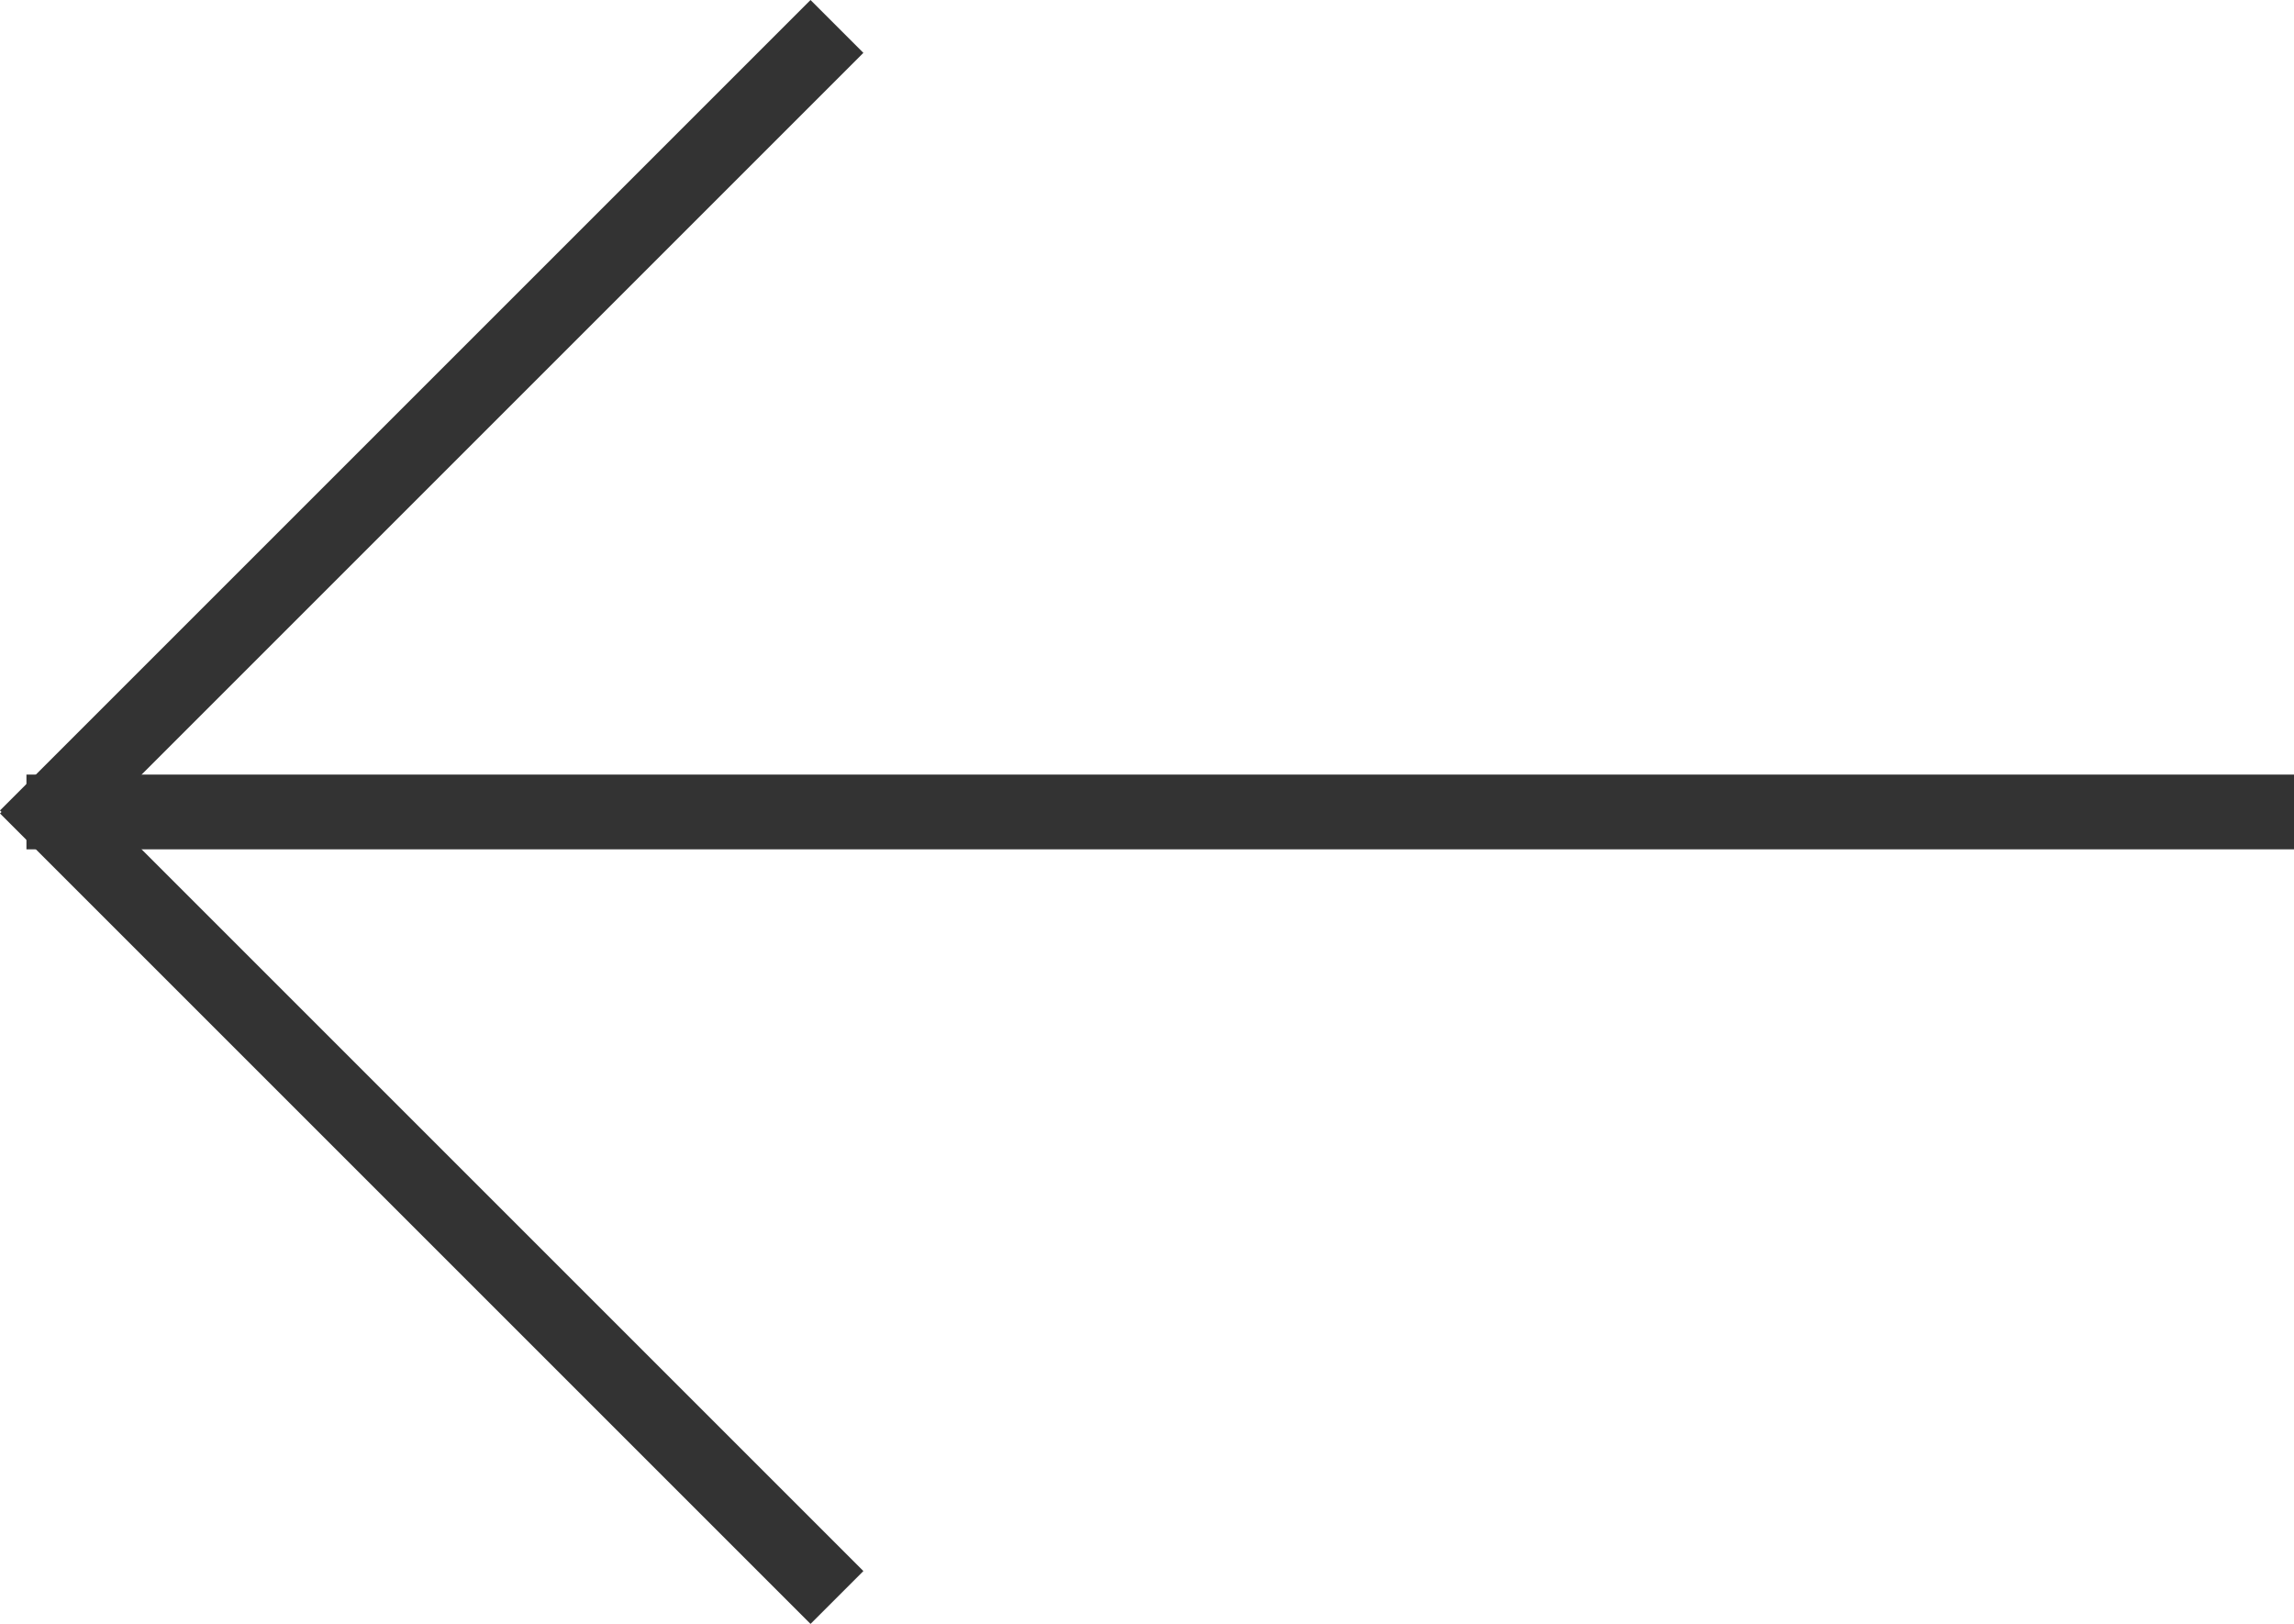 <svg xmlns="http://www.w3.org/2000/svg" width="92.061" height="65.175" viewBox="0 0 92.061 65.175">
  <g id="Group_16" data-name="Group 16" transform="translate(-1578.439 -1324.912)">
    <line id="Line_21" data-name="Line 21" x2="91" transform="translate(1579.5 1357.5)" fill="none" stroke="#333" stroke-width="3"/>
    <g id="Group_15" data-name="Group 15" transform="translate(-6.737 -129.263)">
      <line id="Line_22" data-name="Line 22" x2="46" transform="translate(1586.237 1485.763) rotate(45)" fill="none" stroke="#333" stroke-width="3"/>
      <line id="Line_23" data-name="Line 23" x2="46" transform="translate(1586.237 1487.763) rotate(-45)" fill="none" stroke="#333" stroke-width="3"/>
    </g>
  </g>
</svg>
